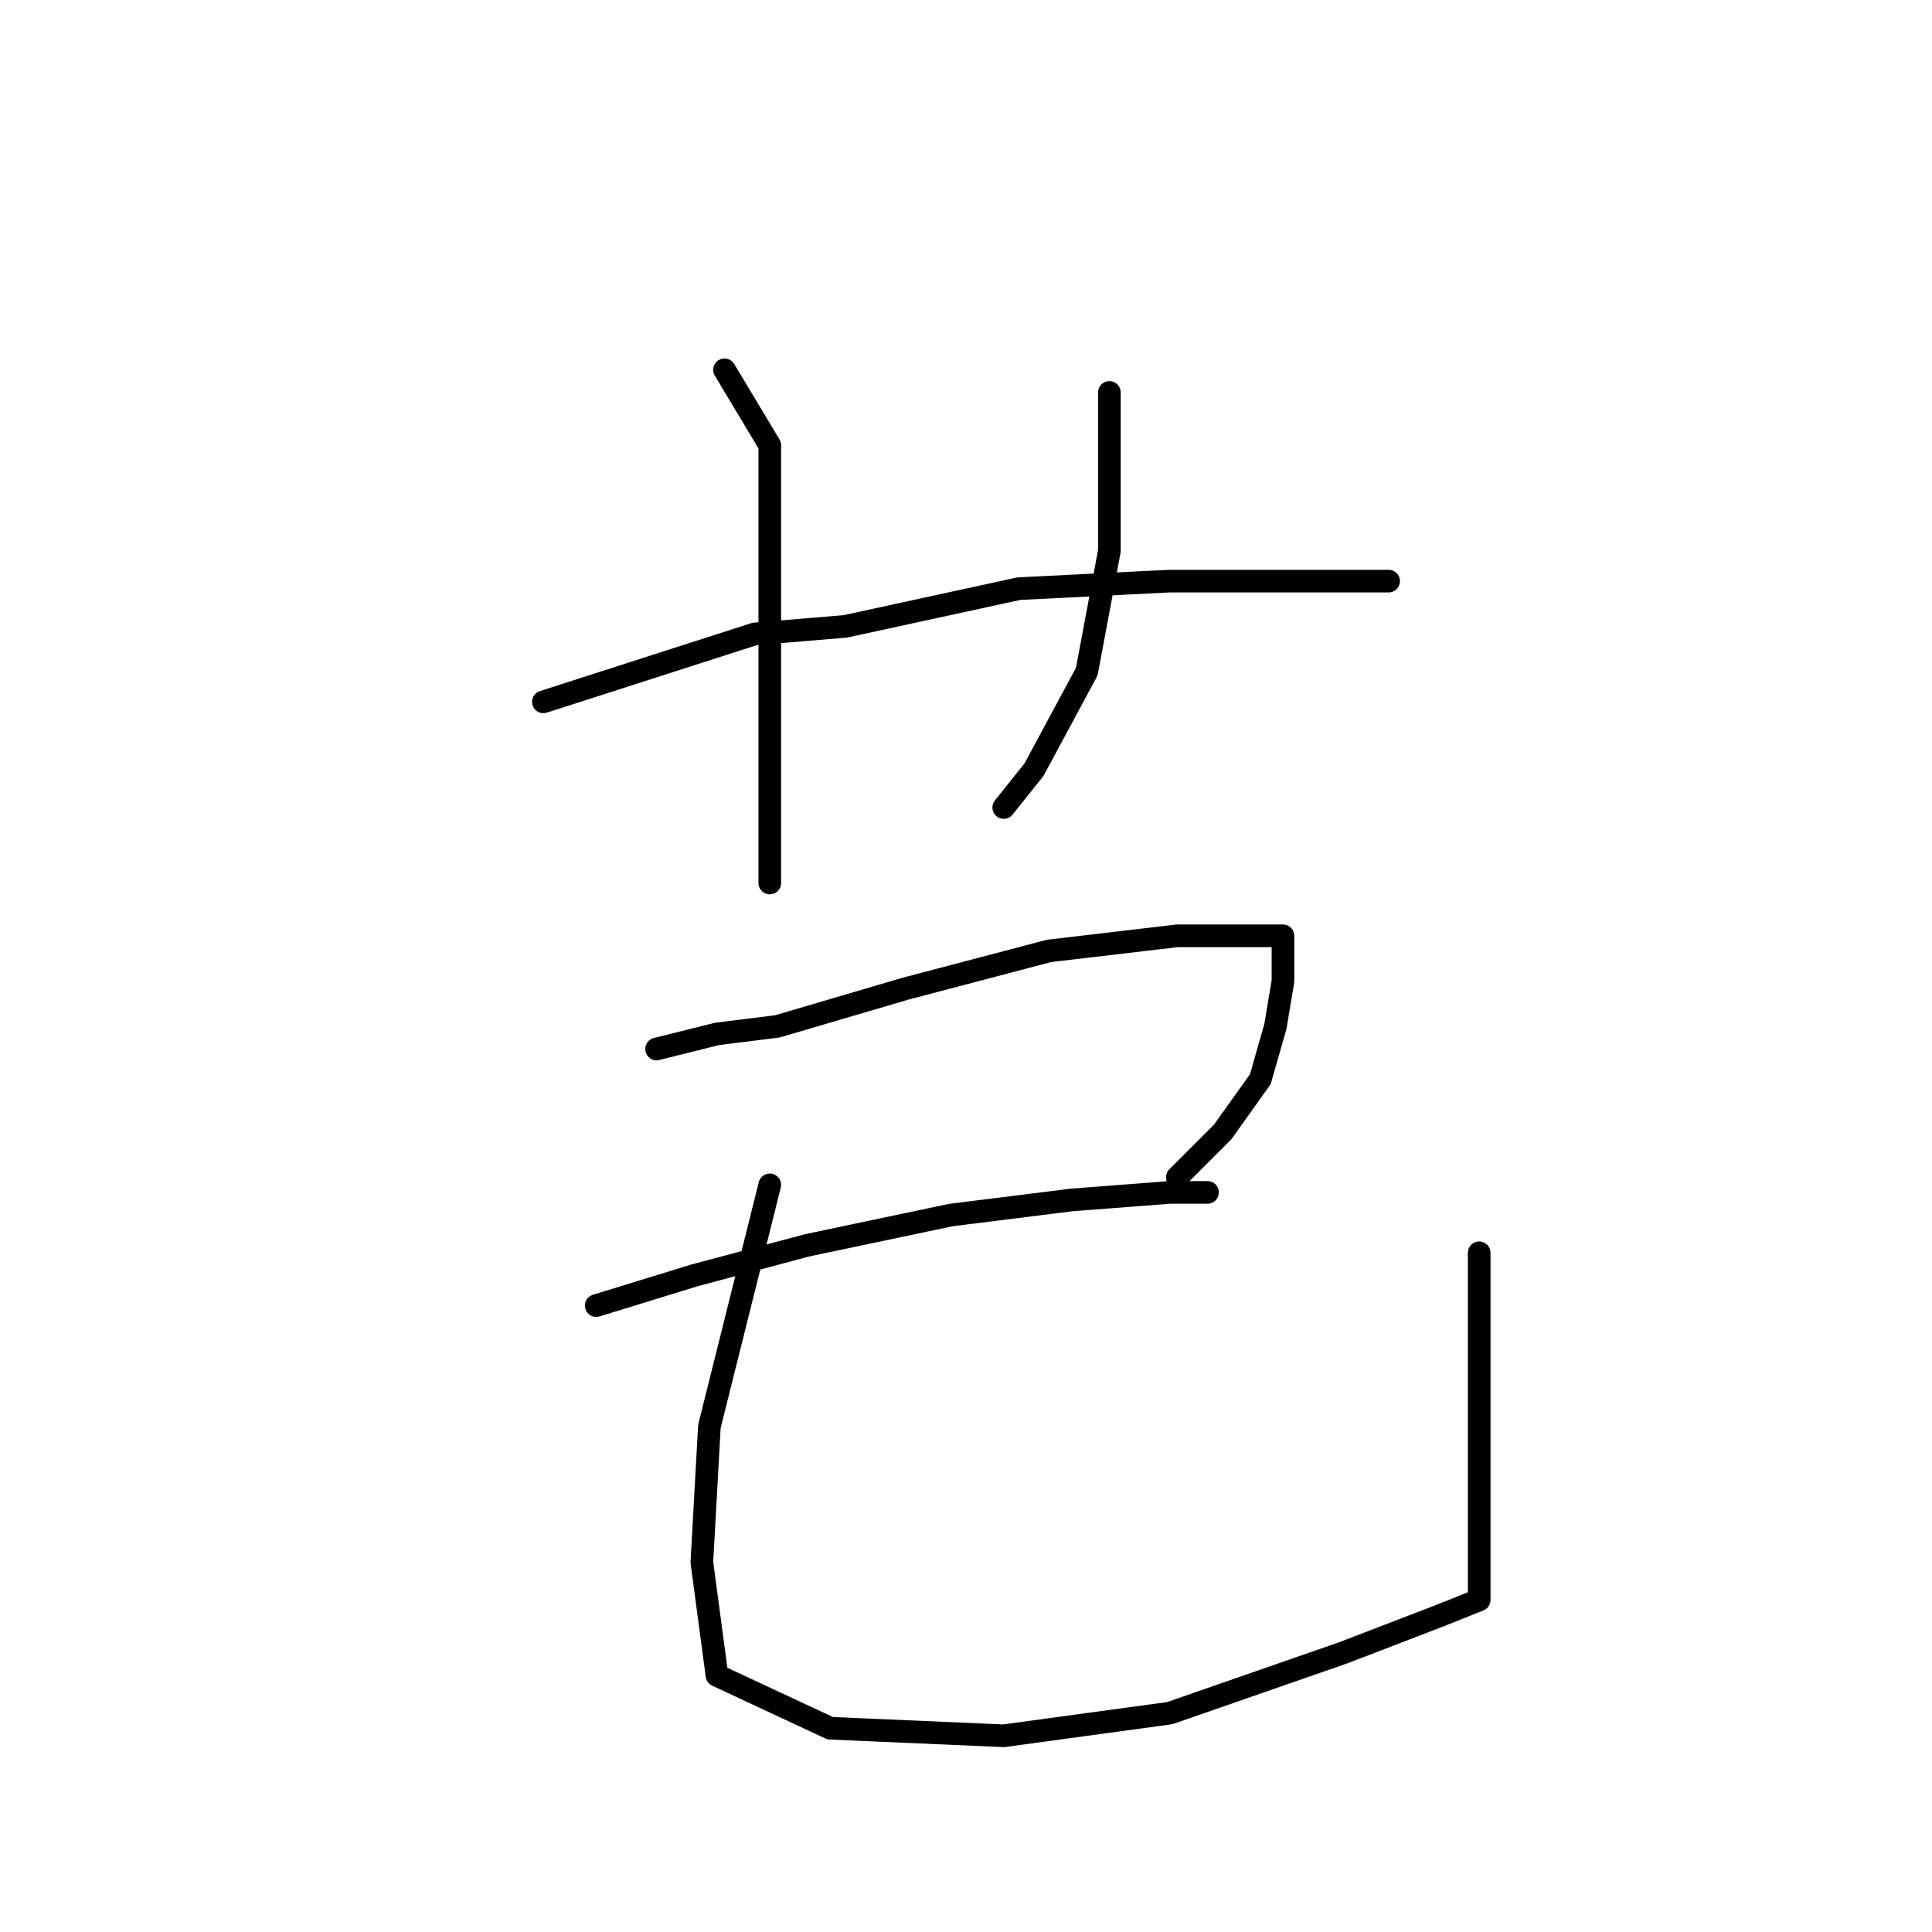 <?xml version="1.0" standalone="no"?>
    <svg width="256" height="256" xmlns="http://www.w3.org/2000/svg" version="1.1">
    <polyline stroke="black" stroke-width="3" stroke-linecap="round" fill="transparent" stroke-linejoin="round" points="96 49 102 59 102 67 102 83 102 101 102 113 102 117 102 117 " />
        <polyline stroke="black" stroke-width="3" stroke-linecap="round" fill="transparent" stroke-linejoin="round" points="147 52 147 73 144 89 137 102 133 107 133 107 " />
        <polyline stroke="black" stroke-width="3" stroke-linecap="round" fill="transparent" stroke-linejoin="round" points="72 93 100 84 112 83 135 78 155 77 173 77 182 77 184 77 184 77 " />
        <polyline stroke="black" stroke-width="3" stroke-linecap="round" fill="transparent" stroke-linejoin="round" points="87 139 95 137 103 136 120 131 139 126 156 124 167 124 170 124 170 130 169 136 167 143 162 150 156 156 156 156 " />
        <polyline stroke="black" stroke-width="3" stroke-linecap="round" fill="transparent" stroke-linejoin="round" points="79 173 92 169 107 165 126 161 142 159 155 158 160 158 160 158 " />
        <polyline stroke="black" stroke-width="3" stroke-linecap="round" fill="transparent" stroke-linejoin="round" points="102 157 98 173 94 189 93 207 95 222 110 229 133 230 155 227 178 219 191 214 196 212 196 211 196 210 196 188 196 166 196 166 " />
        </svg>